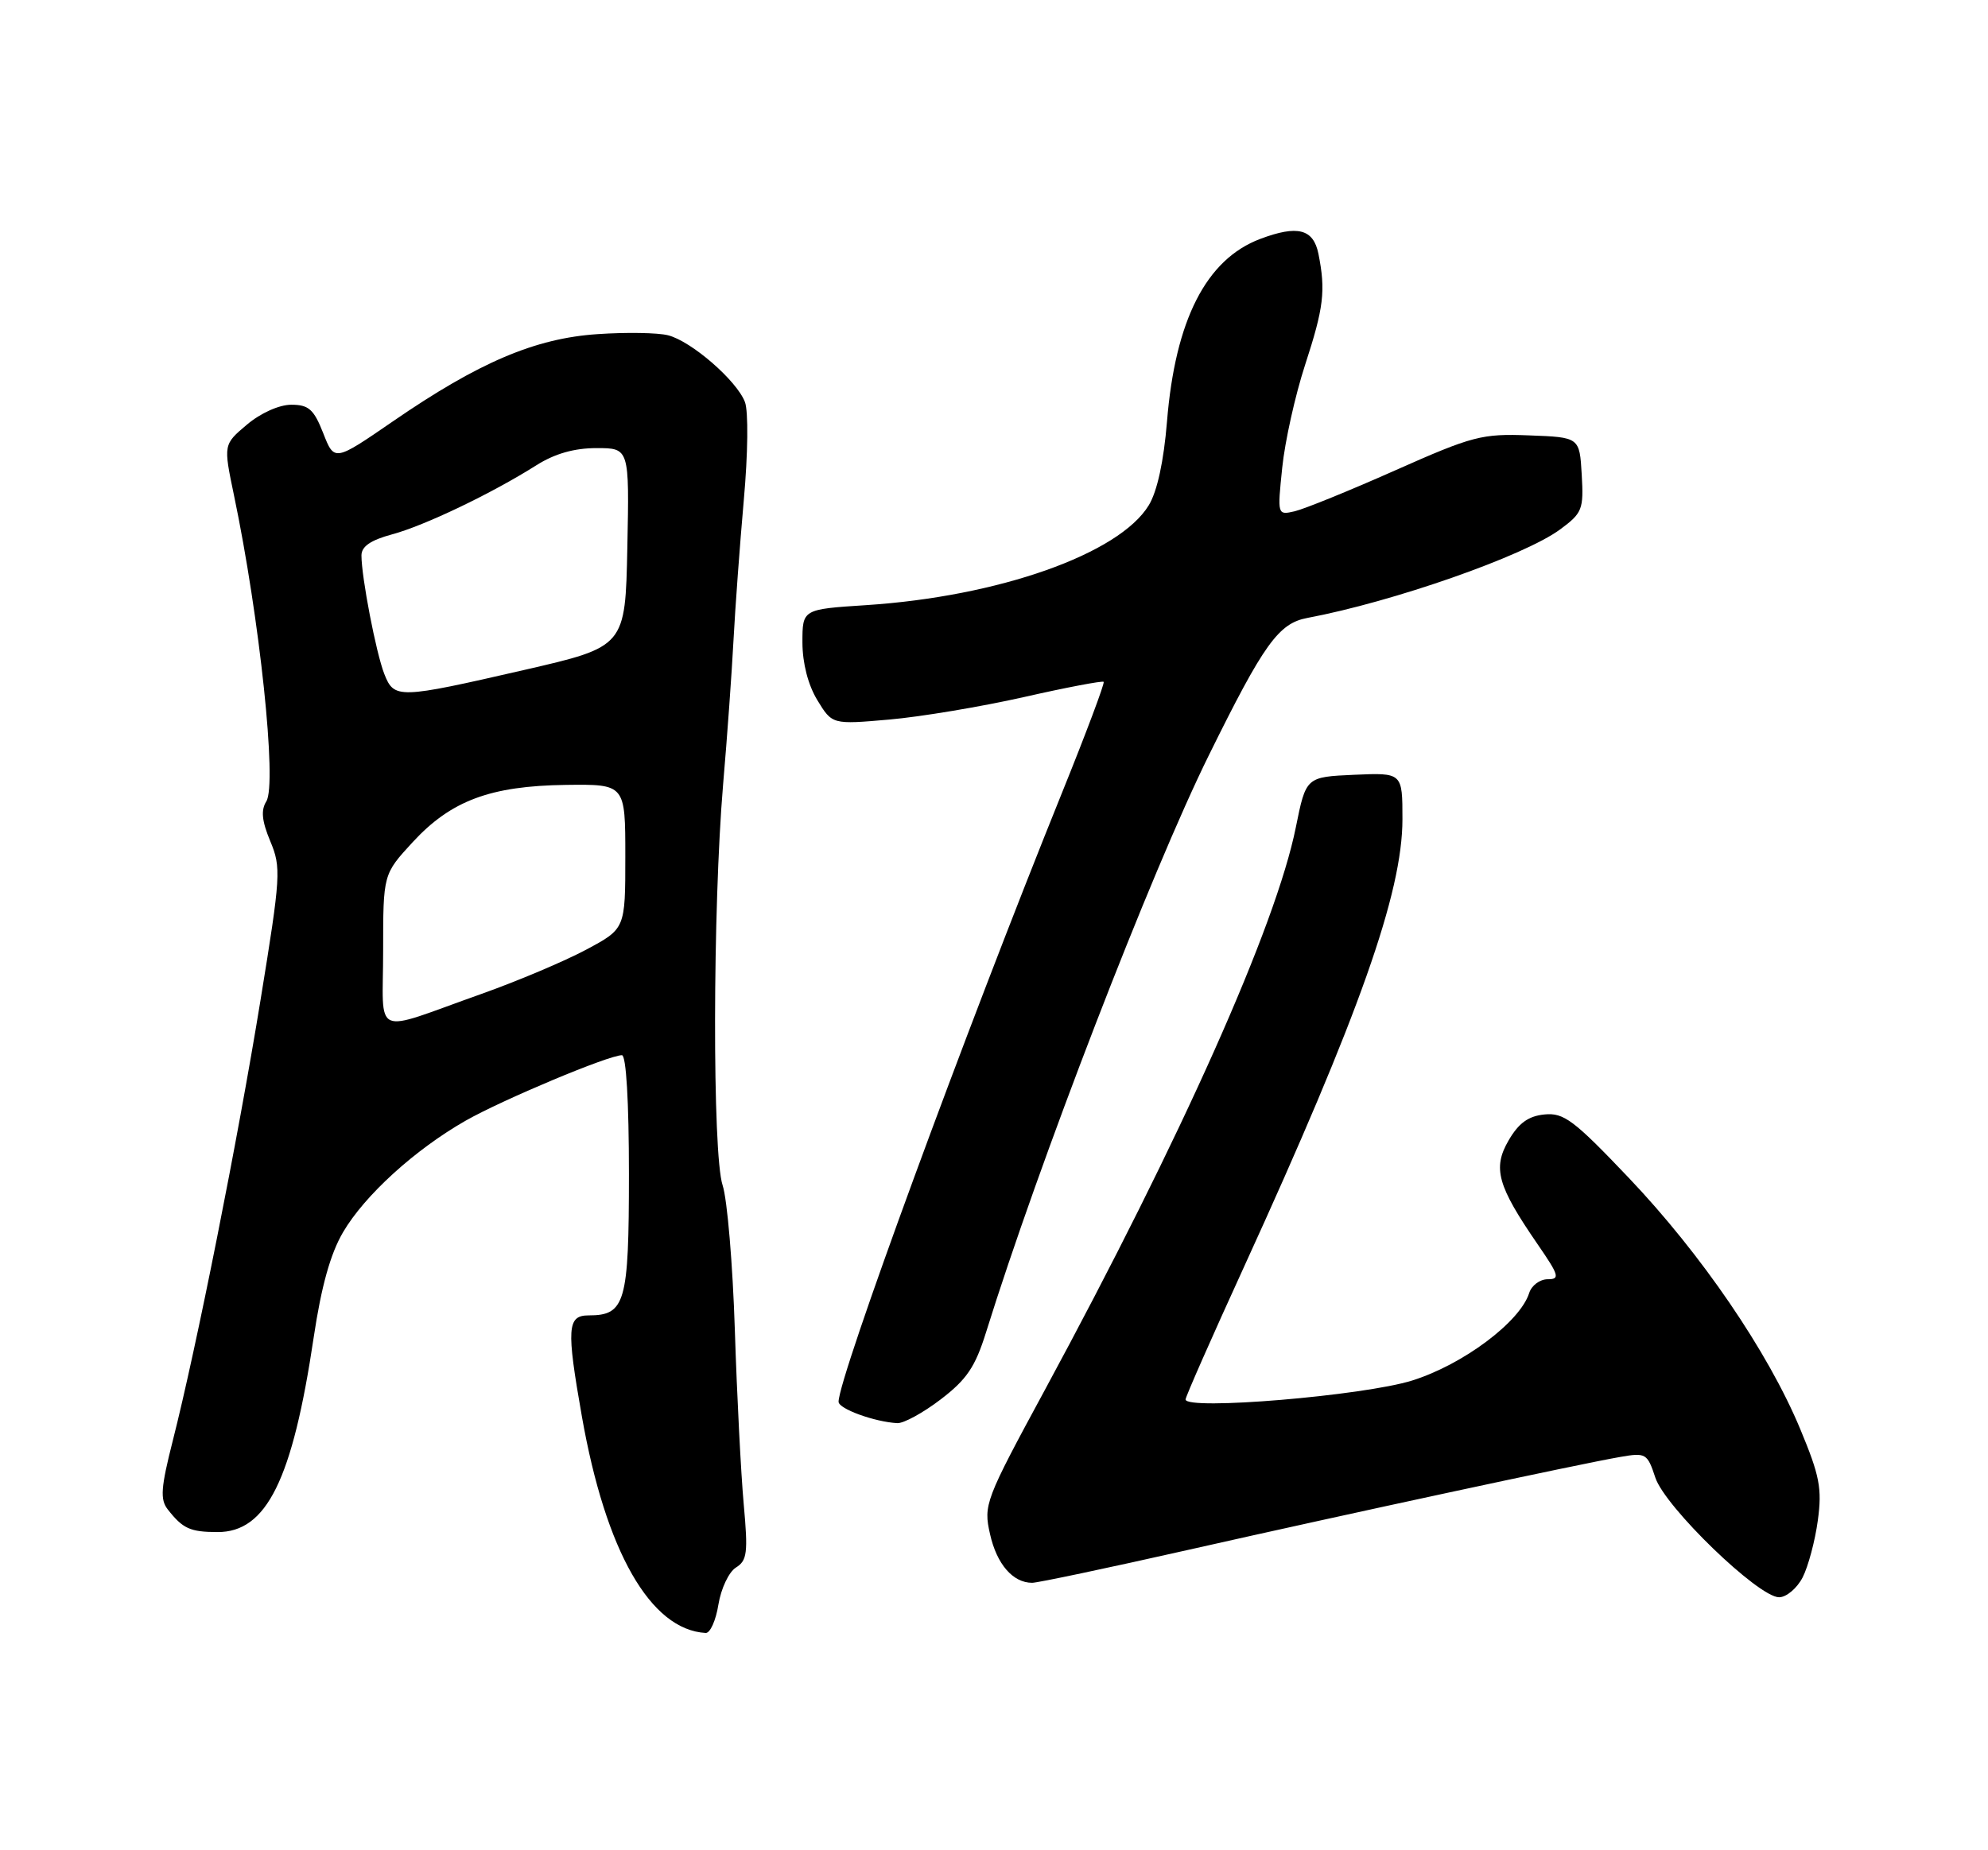 <?xml version="1.0" encoding="UTF-8" standalone="no"?>
<!DOCTYPE svg PUBLIC "-//W3C//DTD SVG 1.1//EN" "http://www.w3.org/Graphics/SVG/1.1/DTD/svg11.dtd" >
<svg xmlns="http://www.w3.org/2000/svg" xmlns:xlink="http://www.w3.org/1999/xlink" version="1.1" viewBox="0 0 275 256">
 <g >
 <path fill="currentColor"
d=" M 99.38 222.00 C 99.74 219.80 100.82 217.50 101.80 216.89 C 103.36 215.92 103.49 214.84 102.88 208.14 C 102.50 203.94 101.94 193.07 101.65 184.00 C 101.36 174.93 100.60 165.93 99.96 164.00 C 98.53 159.69 98.58 125.63 100.03 108.50 C 100.60 101.90 101.24 92.90 101.47 88.50 C 101.70 84.10 102.34 75.41 102.89 69.19 C 103.47 62.76 103.53 56.91 103.05 55.63 C 101.92 52.66 95.63 47.20 92.41 46.39 C 91.00 46.03 86.62 45.96 82.68 46.23 C 74.03 46.80 66.21 50.14 54.38 58.28 C 46.25 63.87 46.25 63.87 44.71 59.93 C 43.41 56.63 42.70 56.00 40.29 56.00 C 38.62 56.00 36.06 57.15 34.16 58.75 C 30.90 61.50 30.90 61.50 32.36 68.50 C 35.92 85.49 38.35 108.47 36.84 110.88 C 36.07 112.11 36.22 113.59 37.39 116.40 C 38.91 120.03 38.84 121.17 36.04 138.36 C 32.89 157.72 27.17 186.47 23.90 199.34 C 22.25 205.84 22.13 207.47 23.20 208.84 C 25.29 211.51 26.29 211.97 30.08 211.98 C 36.88 212.01 40.46 204.76 43.40 185.00 C 44.45 177.98 45.71 173.47 47.45 170.50 C 50.45 165.38 57.39 159.07 64.41 155.06 C 69.51 152.16 84.19 146.00 86.03 146.00 C 86.62 146.00 87.00 152.44 87.00 162.43 C 87.00 180.25 86.50 182.00 81.43 182.00 C 78.46 182.00 78.34 183.76 80.49 195.97 C 83.78 214.66 89.98 225.51 97.62 225.94 C 98.24 225.97 99.03 224.20 99.38 222.00 Z  M 249.36 218.25 C 250.13 216.74 251.08 213.19 251.46 210.37 C 252.06 205.95 251.72 204.19 249.02 197.71 C 244.58 187.05 235.35 173.52 225.30 162.96 C 217.70 154.97 216.32 153.93 213.64 154.20 C 211.42 154.42 210.08 155.39 208.69 157.78 C 206.45 161.63 207.13 164.06 212.70 172.16 C 215.68 176.49 215.83 177.00 214.08 177.00 C 213.01 177.00 211.86 177.86 211.53 178.91 C 210.26 182.91 202.39 188.80 195.35 191.01 C 188.63 193.12 164.00 195.18 164.00 193.63 C 164.00 193.26 167.65 184.98 172.11 175.23 C 188.00 140.48 194.00 123.53 194.00 113.35 C 194.00 106.91 194.00 106.91 187.33 107.20 C 180.66 107.50 180.66 107.50 179.25 114.48 C 176.51 128.09 163.49 157.28 144.55 192.29 C 136.26 207.60 136.03 208.20 136.95 212.26 C 137.88 216.42 140.11 219.00 142.78 219.00 C 143.54 219.00 153.21 216.96 164.25 214.47 C 186.71 209.40 218.57 202.54 224.16 201.58 C 227.66 200.97 227.88 201.10 228.98 204.44 C 230.32 208.51 243.23 221.00 246.10 221.00 C 247.11 221.00 248.58 219.76 249.36 218.25 Z  M 130.13 193.62 C 133.72 190.88 134.90 189.14 136.39 184.37 C 143.68 160.96 159.20 120.74 167.22 104.50 C 174.83 89.07 176.86 86.25 180.84 85.50 C 192.68 83.28 210.82 76.93 215.80 73.26 C 218.89 70.98 219.08 70.49 218.80 65.66 C 218.50 60.50 218.50 60.50 211.50 60.24 C 204.98 59.99 203.71 60.32 193.00 65.08 C 186.68 67.89 180.42 70.43 179.10 70.74 C 176.70 71.29 176.69 71.28 177.37 64.71 C 177.74 61.09 179.16 54.71 180.52 50.53 C 183.12 42.56 183.40 40.25 182.38 35.12 C 181.68 31.67 179.49 31.11 174.32 33.06 C 166.85 35.88 162.57 44.28 161.43 58.33 C 160.98 63.83 160.08 67.99 158.91 69.91 C 154.81 76.65 138.13 82.54 119.79 83.73 C 111.00 84.30 111.00 84.30 111.00 88.90 C 111.01 91.78 111.78 94.76 113.06 96.87 C 115.12 100.25 115.12 100.25 123.01 99.56 C 127.36 99.18 135.73 97.78 141.63 96.45 C 147.53 95.11 152.50 94.17 152.67 94.34 C 152.84 94.51 150.27 101.37 146.95 109.58 C 133.46 142.96 116.00 190.56 116.00 193.95 C 116.00 194.93 120.96 196.73 124.11 196.91 C 124.99 196.96 127.70 195.48 130.13 193.62 Z  M 53.00 131.55 C 53.00 120.96 53.00 120.96 57.08 116.53 C 62.39 110.77 67.83 108.74 78.28 108.60 C 86.50 108.50 86.50 108.50 86.50 118.50 C 86.50 128.50 86.50 128.50 81.10 131.39 C 78.13 132.98 71.61 135.74 66.60 137.52 C 51.21 142.98 53.00 143.77 53.00 131.55 Z  M 53.16 93.25 C 52.02 90.34 50.00 79.85 50.00 76.85 C 50.00 75.61 51.27 74.74 54.22 73.94 C 58.73 72.73 68.00 68.29 74.19 64.38 C 76.73 62.77 79.44 62.00 82.51 62.00 C 87.06 62.00 87.06 62.00 86.78 75.74 C 86.50 89.48 86.50 89.48 72.50 92.70 C 55.08 96.70 54.53 96.72 53.16 93.25 Z "/>
</g>
</svg>
